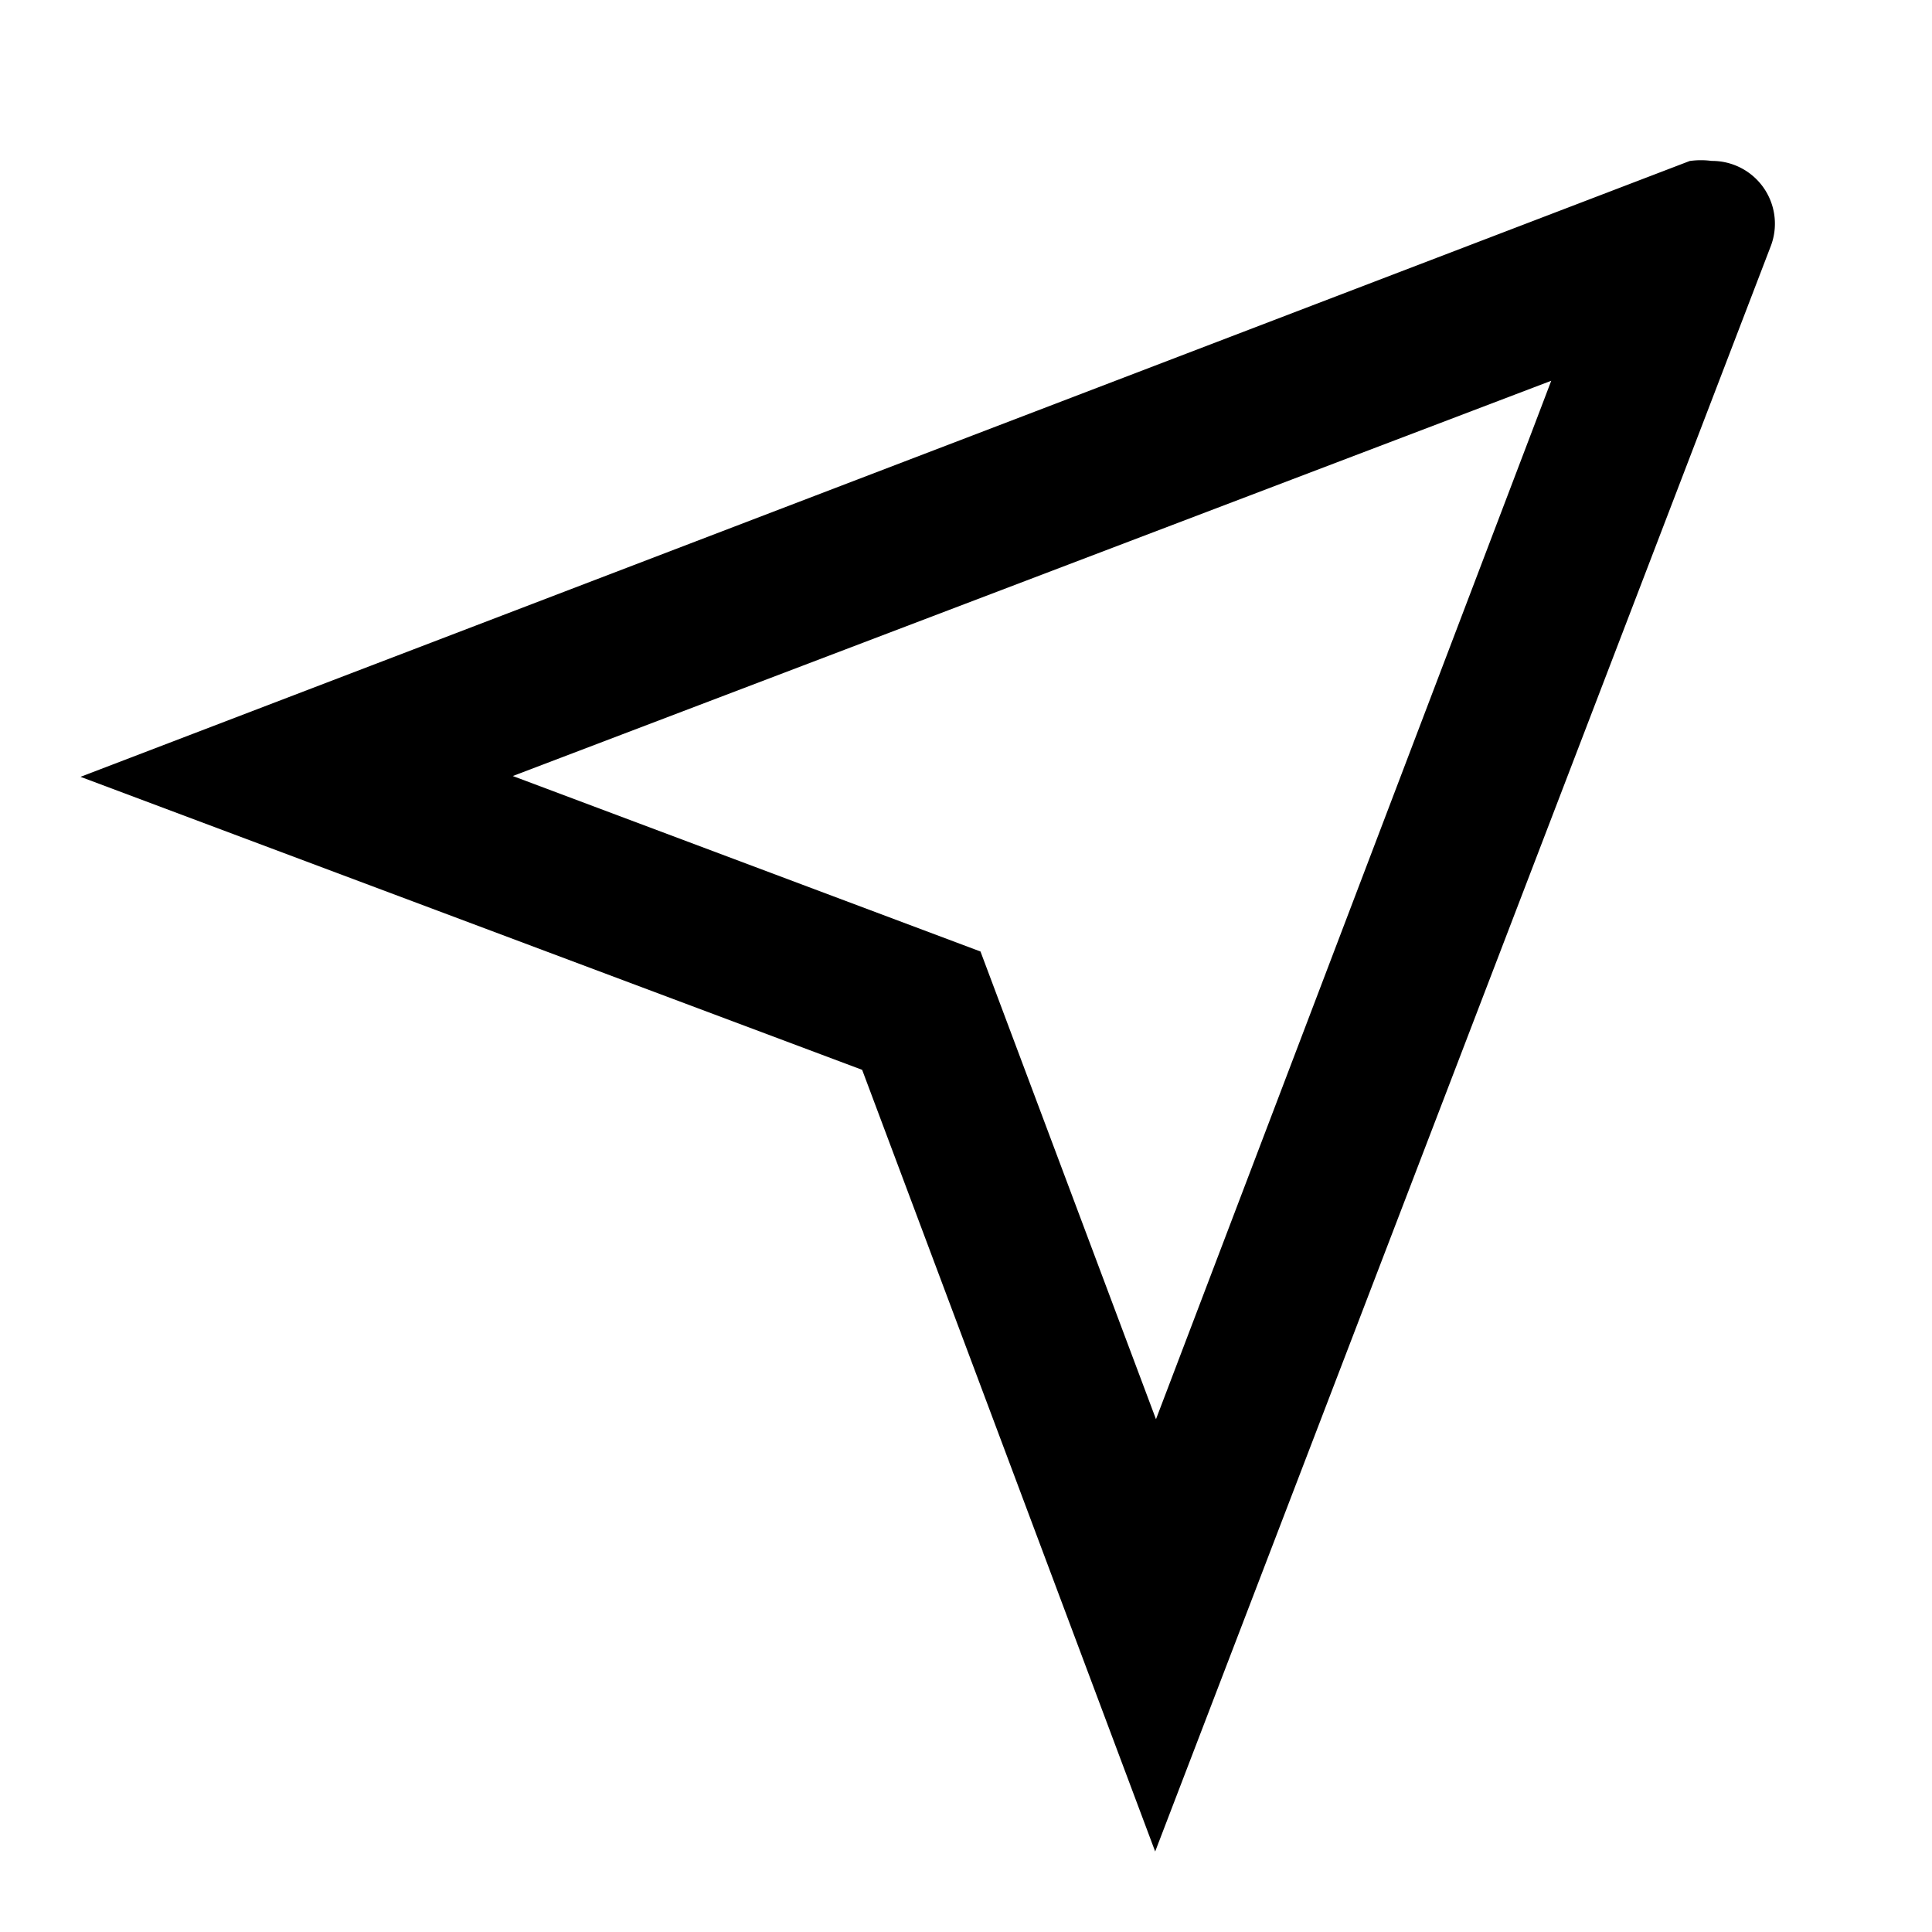 <svg xmlns="http://www.w3.org/2000/svg" viewBox="0 0 24 24" data-supported-dps="24x24" fill="currentColor" width="24" height="24" focusable="false">
  <path d="M19.27 4.73l-4.91 12.9-2.18-5.81-5.81-2.18 12.9-4.91m2-2.73a1 1 0 00-.28 0L1 9.65l9.71 3.64L14.35 23 22 3.05A.78.78 0 0021.23 2z"></path>
</svg>